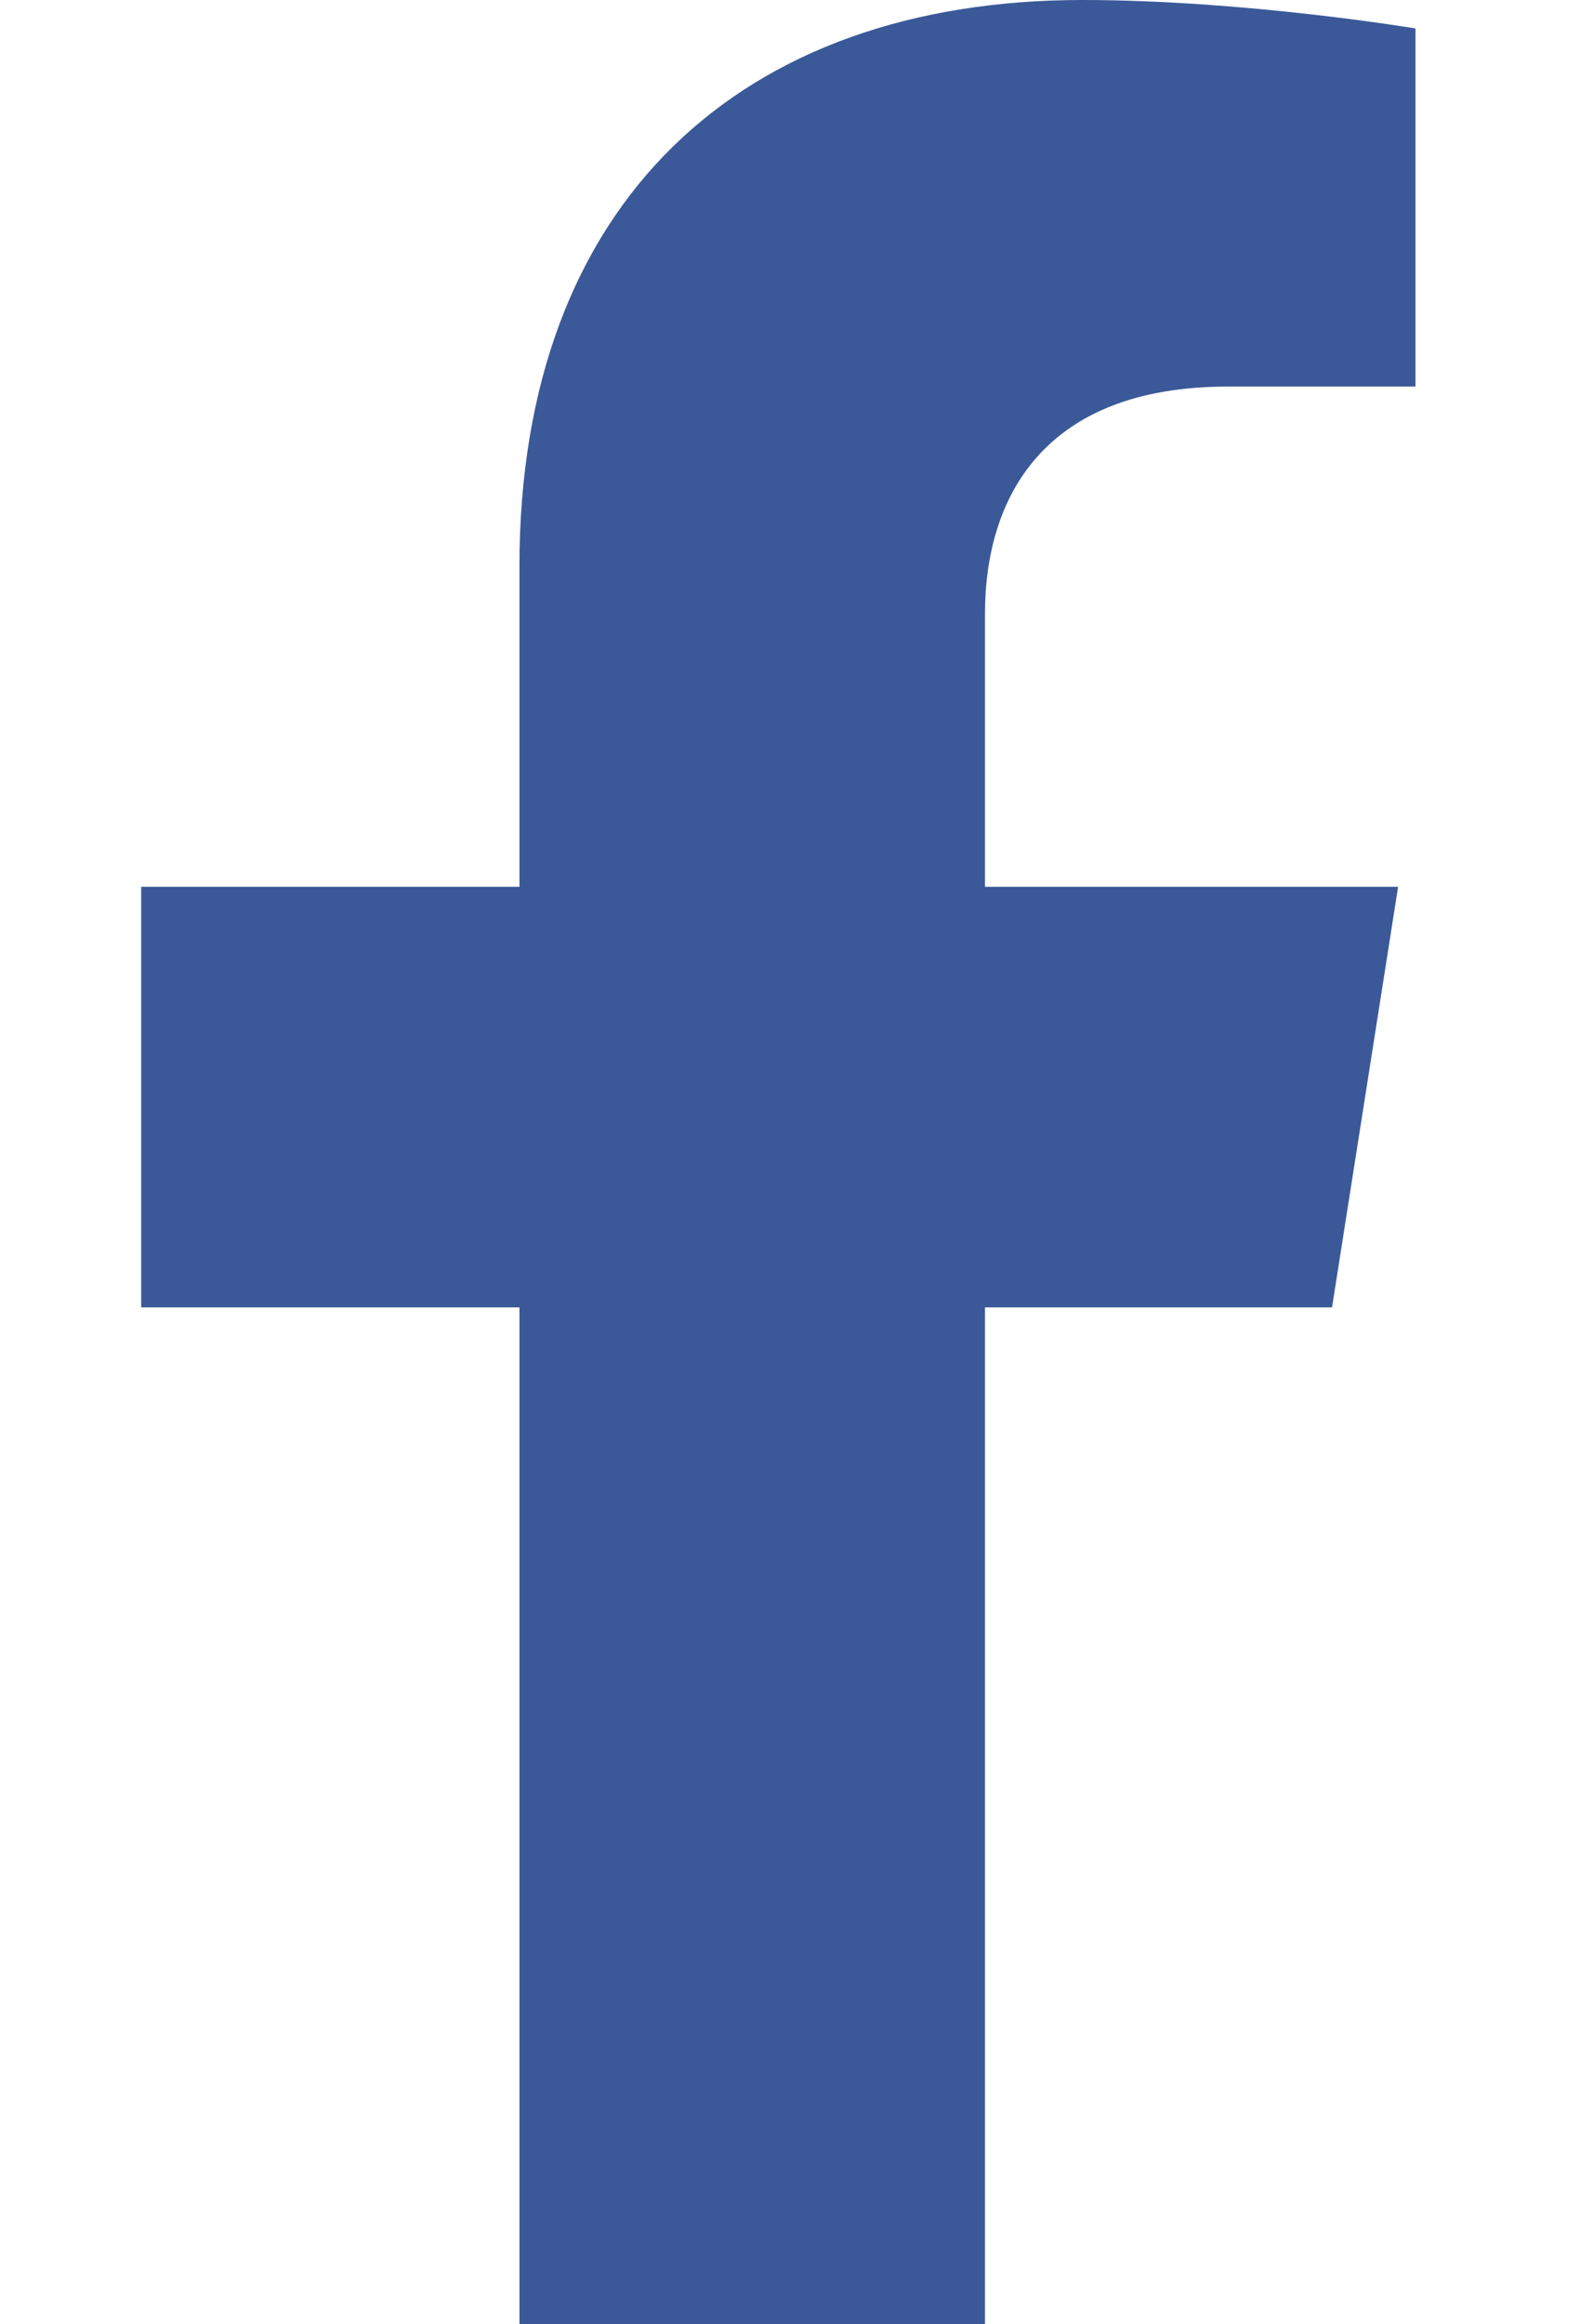 <svg width="17" height="25" viewBox="0 0 17 25" fill="none" xmlns="http://www.w3.org/2000/svg">
<path d="M14.332 14.062L15.043 9.538H10.598V6.602C10.598 5.364 11.219 4.158 13.21 4.158H15.23V0.306C15.23 0.306 13.396 0 11.643 0C7.982 0 5.589 2.167 5.589 6.09V9.538H1.519V14.062H5.589V25H10.598V14.062H14.332Z" fill="#3B5998"/>
</svg>
